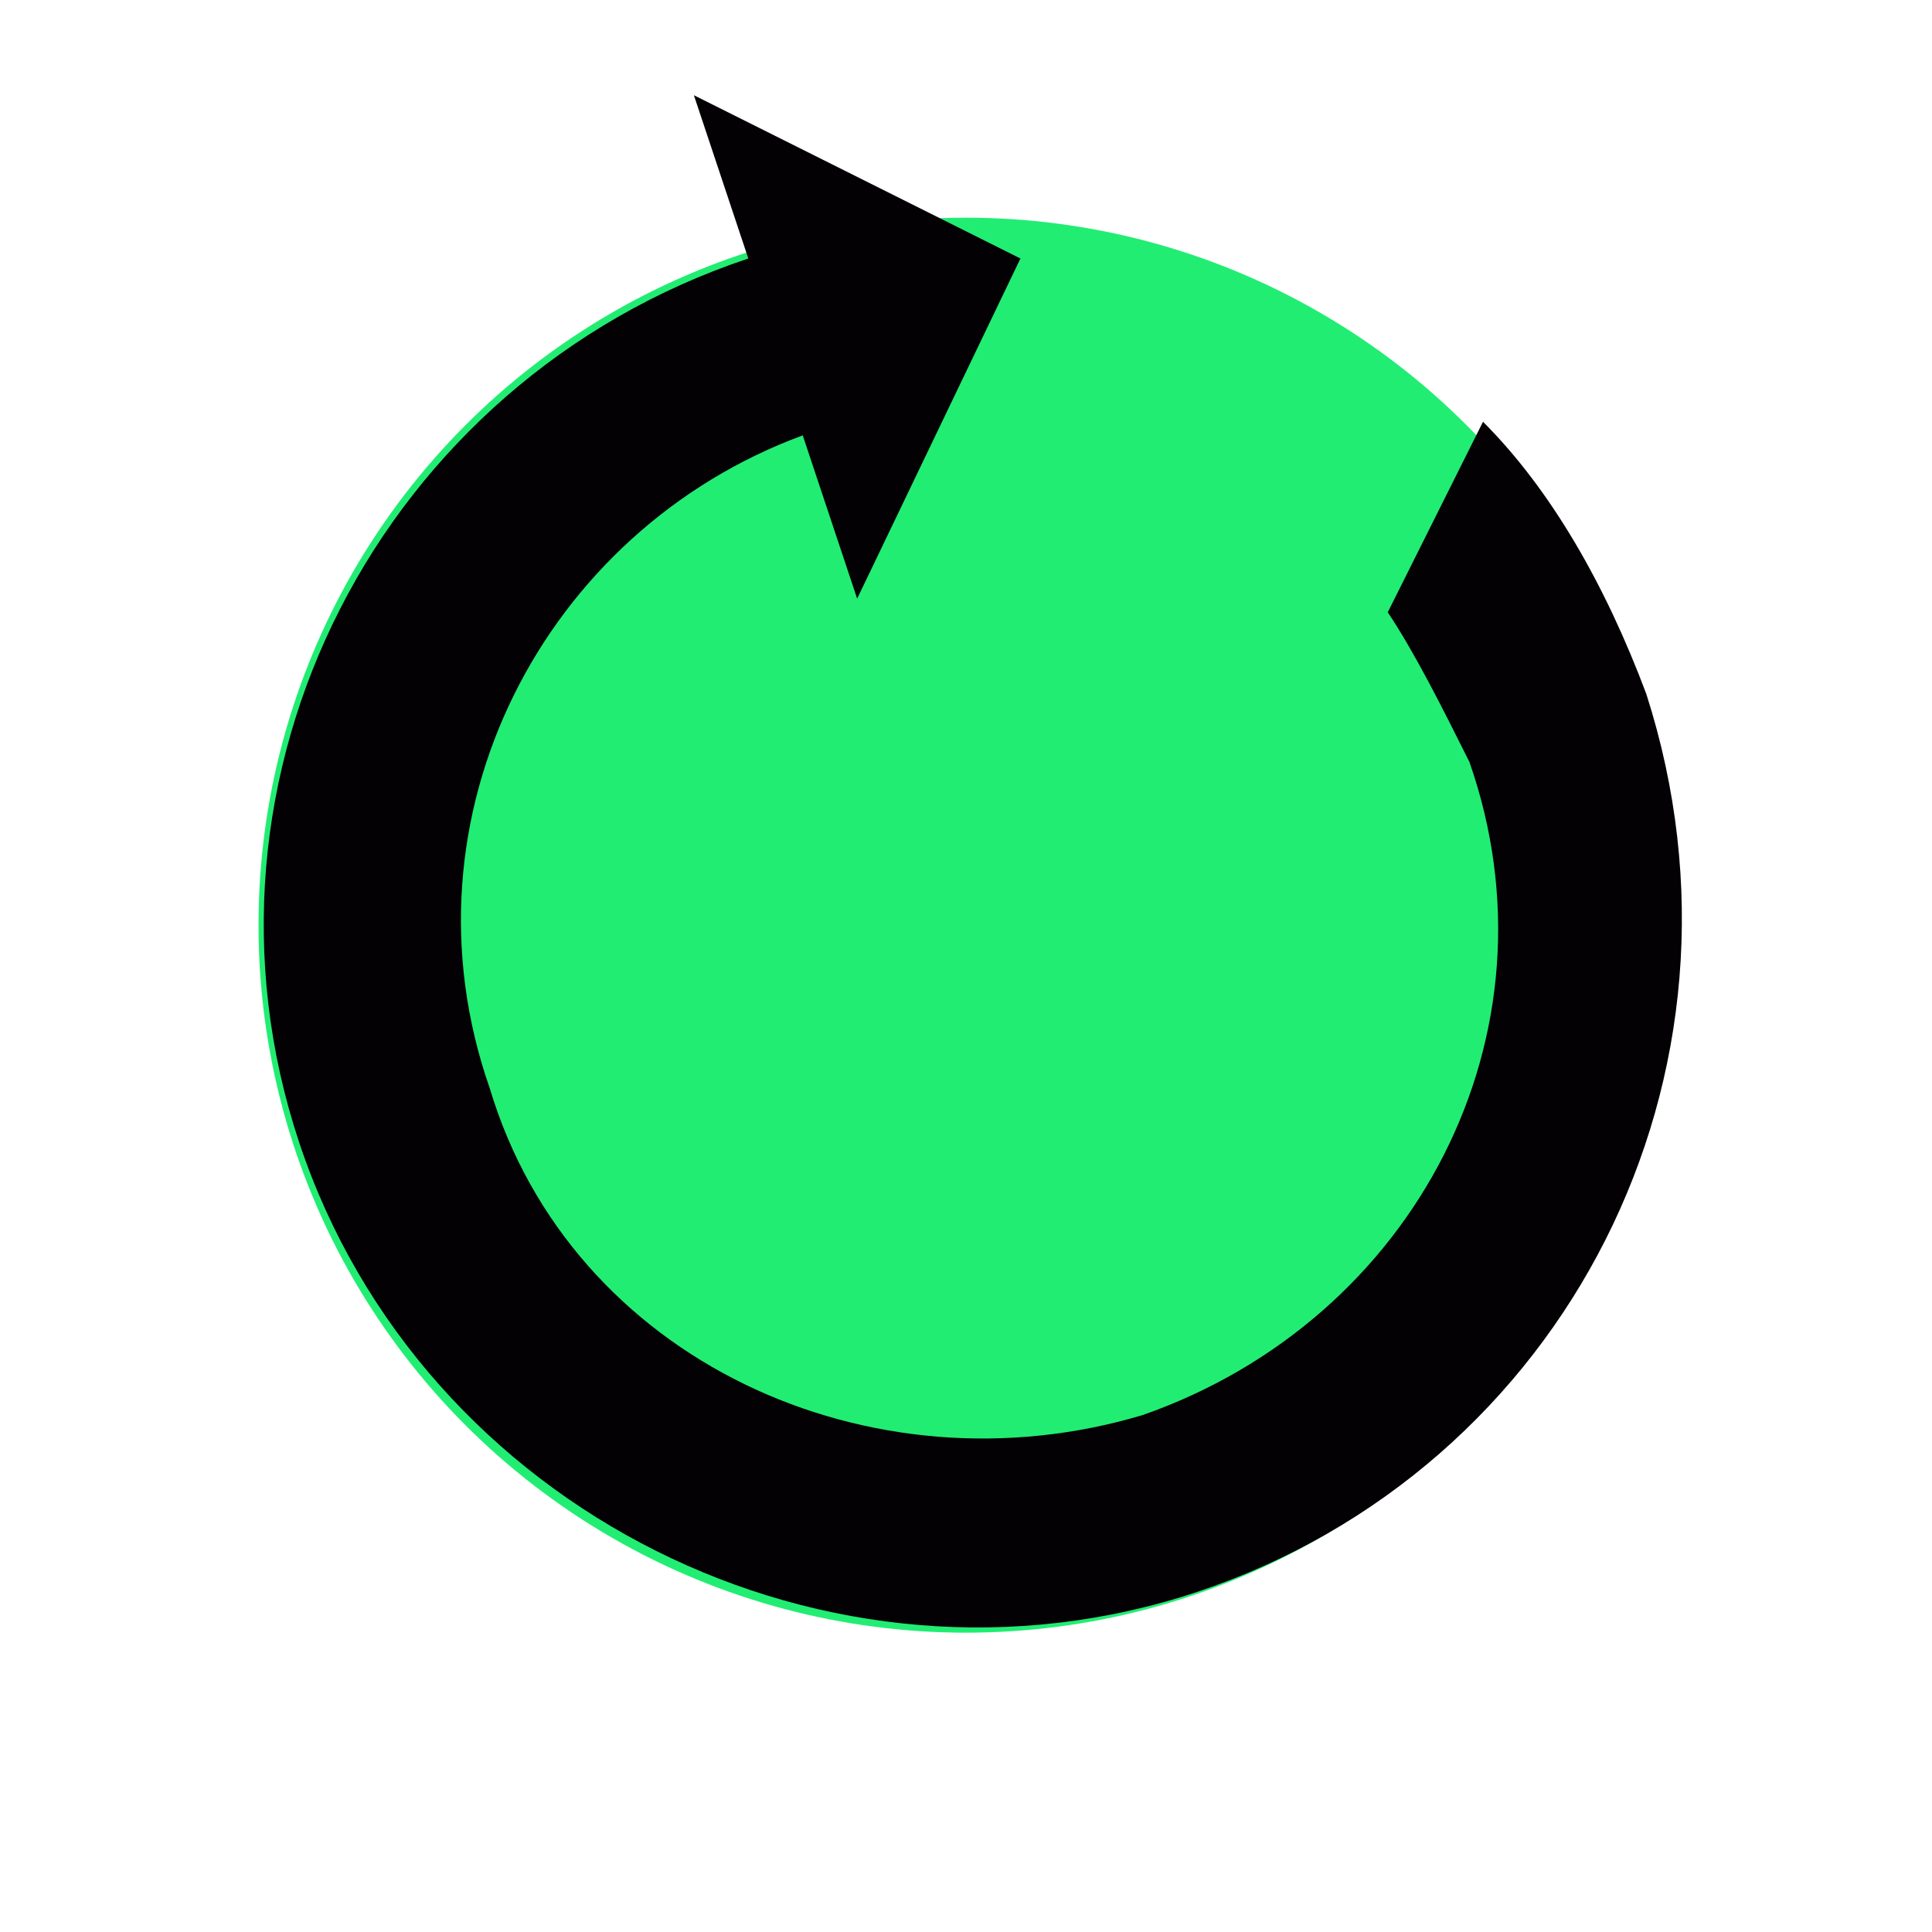 <?xml version="1.0" encoding="utf-8"?>
<!-- Generator: Adobe Illustrator 24.3.0, SVG Export Plug-In . SVG Version: 6.00 Build 0)  -->
<svg version="1.1" id="Capa_1" xmlns="http://www.w3.org/2000/svg" xmlns:xlink="http://www.w3.org/1999/xlink" x="0px" y="0px"
	 viewBox="0 0 14.2 14.2" style="enable-background:new 0 0 14.2 14.2;" xml:space="preserve">
<style type="text/css">
	.st0{fill:#21ED73;}
	.st1{fill:#030104;}
</style>
<circle class="st0" cx="7.1" cy="6.8" r="5.2"/>
<g>
	<path class="st1" d="M12.1,5.1c-0.3-0.8-0.7-1.5-1.2-2l-0.7,1.4c0.2,0.3,0.4,0.7,0.6,1.1c0.7,2-0.4,4.1-2.4,4.8
		C6.4,11,4.2,10,3.6,8C2.9,6,4,3.9,5.9,3.2c0,0,0,0,0,0l0,0l0.4,1.2l1.2-2.5L5.1,0.7l0.4,1.2c0,0,0,0,0,0C2.8,2.8,1.3,5.7,2.2,8.4
		c0.9,2.7,3.9,4.2,6.6,3.3C11.5,10.8,13,7.9,12.1,5.1z"/>
</g>
</svg>
